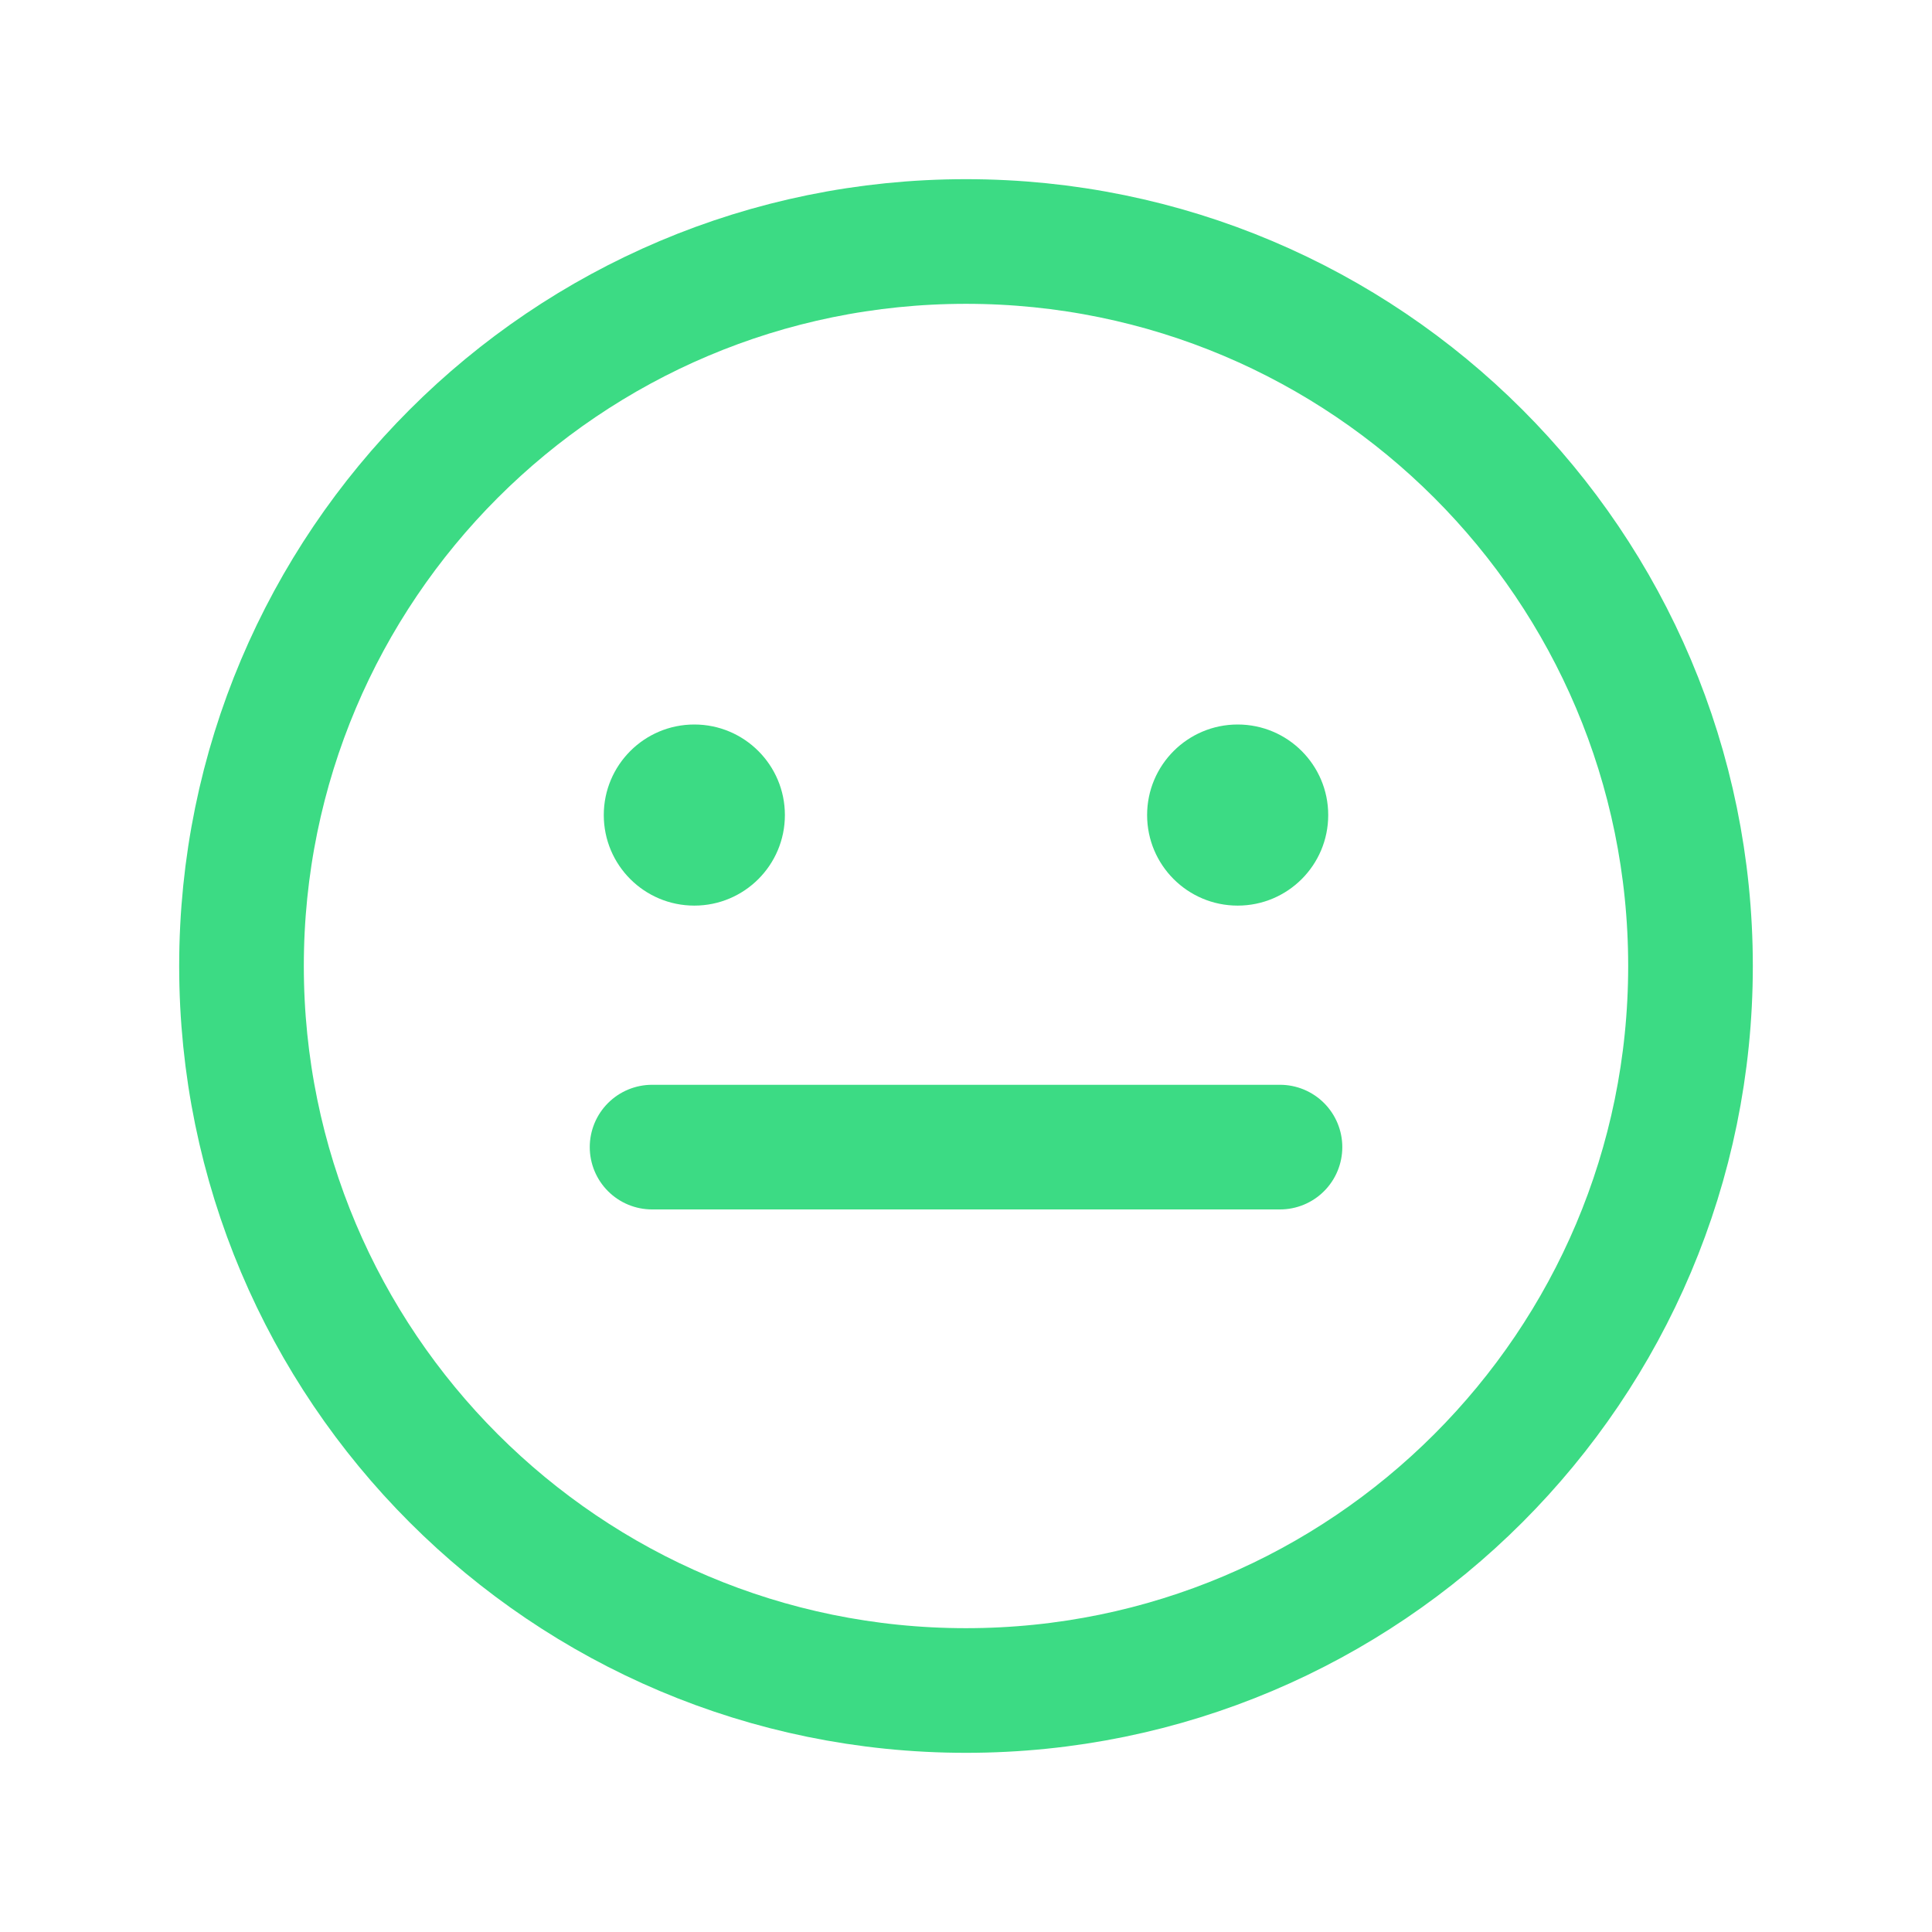 <svg width="31" height="31" viewBox="0 0 31 31" fill="none" xmlns="http://www.w3.org/2000/svg">
<g clip-path="url(#clip0_611_6996)">
<path d="M15.5 27.125C21.92 27.125 27.125 21.92 27.125 15.5C27.125 9.08 21.92 3.875 15.5 3.875C9.08 3.875 3.875 9.08 3.875 15.5C3.875 21.92 9.08 27.125 15.5 27.125Z" stroke="#3CDB84" stroke-width="2" stroke-linecap="round" stroke-linejoin="round"/>
<path d="M11.141 14.531C11.943 14.531 12.594 13.881 12.594 13.078C12.594 12.276 11.943 11.625 11.141 11.625C10.338 11.625 9.688 12.276 9.688 13.078C9.688 13.881 10.338 14.531 11.141 14.531Z" fill="#3CDB84"/>
<path d="M19.859 14.531C20.662 14.531 21.312 13.881 21.312 13.078C21.312 12.276 20.662 11.625 19.859 11.625C19.057 11.625 18.406 12.276 18.406 13.078C18.406 13.881 19.057 14.531 19.859 14.531Z" fill="#3CDB84"/>
<path d="M20.538 18.406L10.463 18.406" stroke="#3CDB84" stroke-width="2" stroke-linecap="round" stroke-linejoin="round"/>
</g>
<defs>
<clipPath id="clip0_611_6996">
<rect width="31" height="31" fill="white"/>
</clipPath>
</defs>
</svg>
